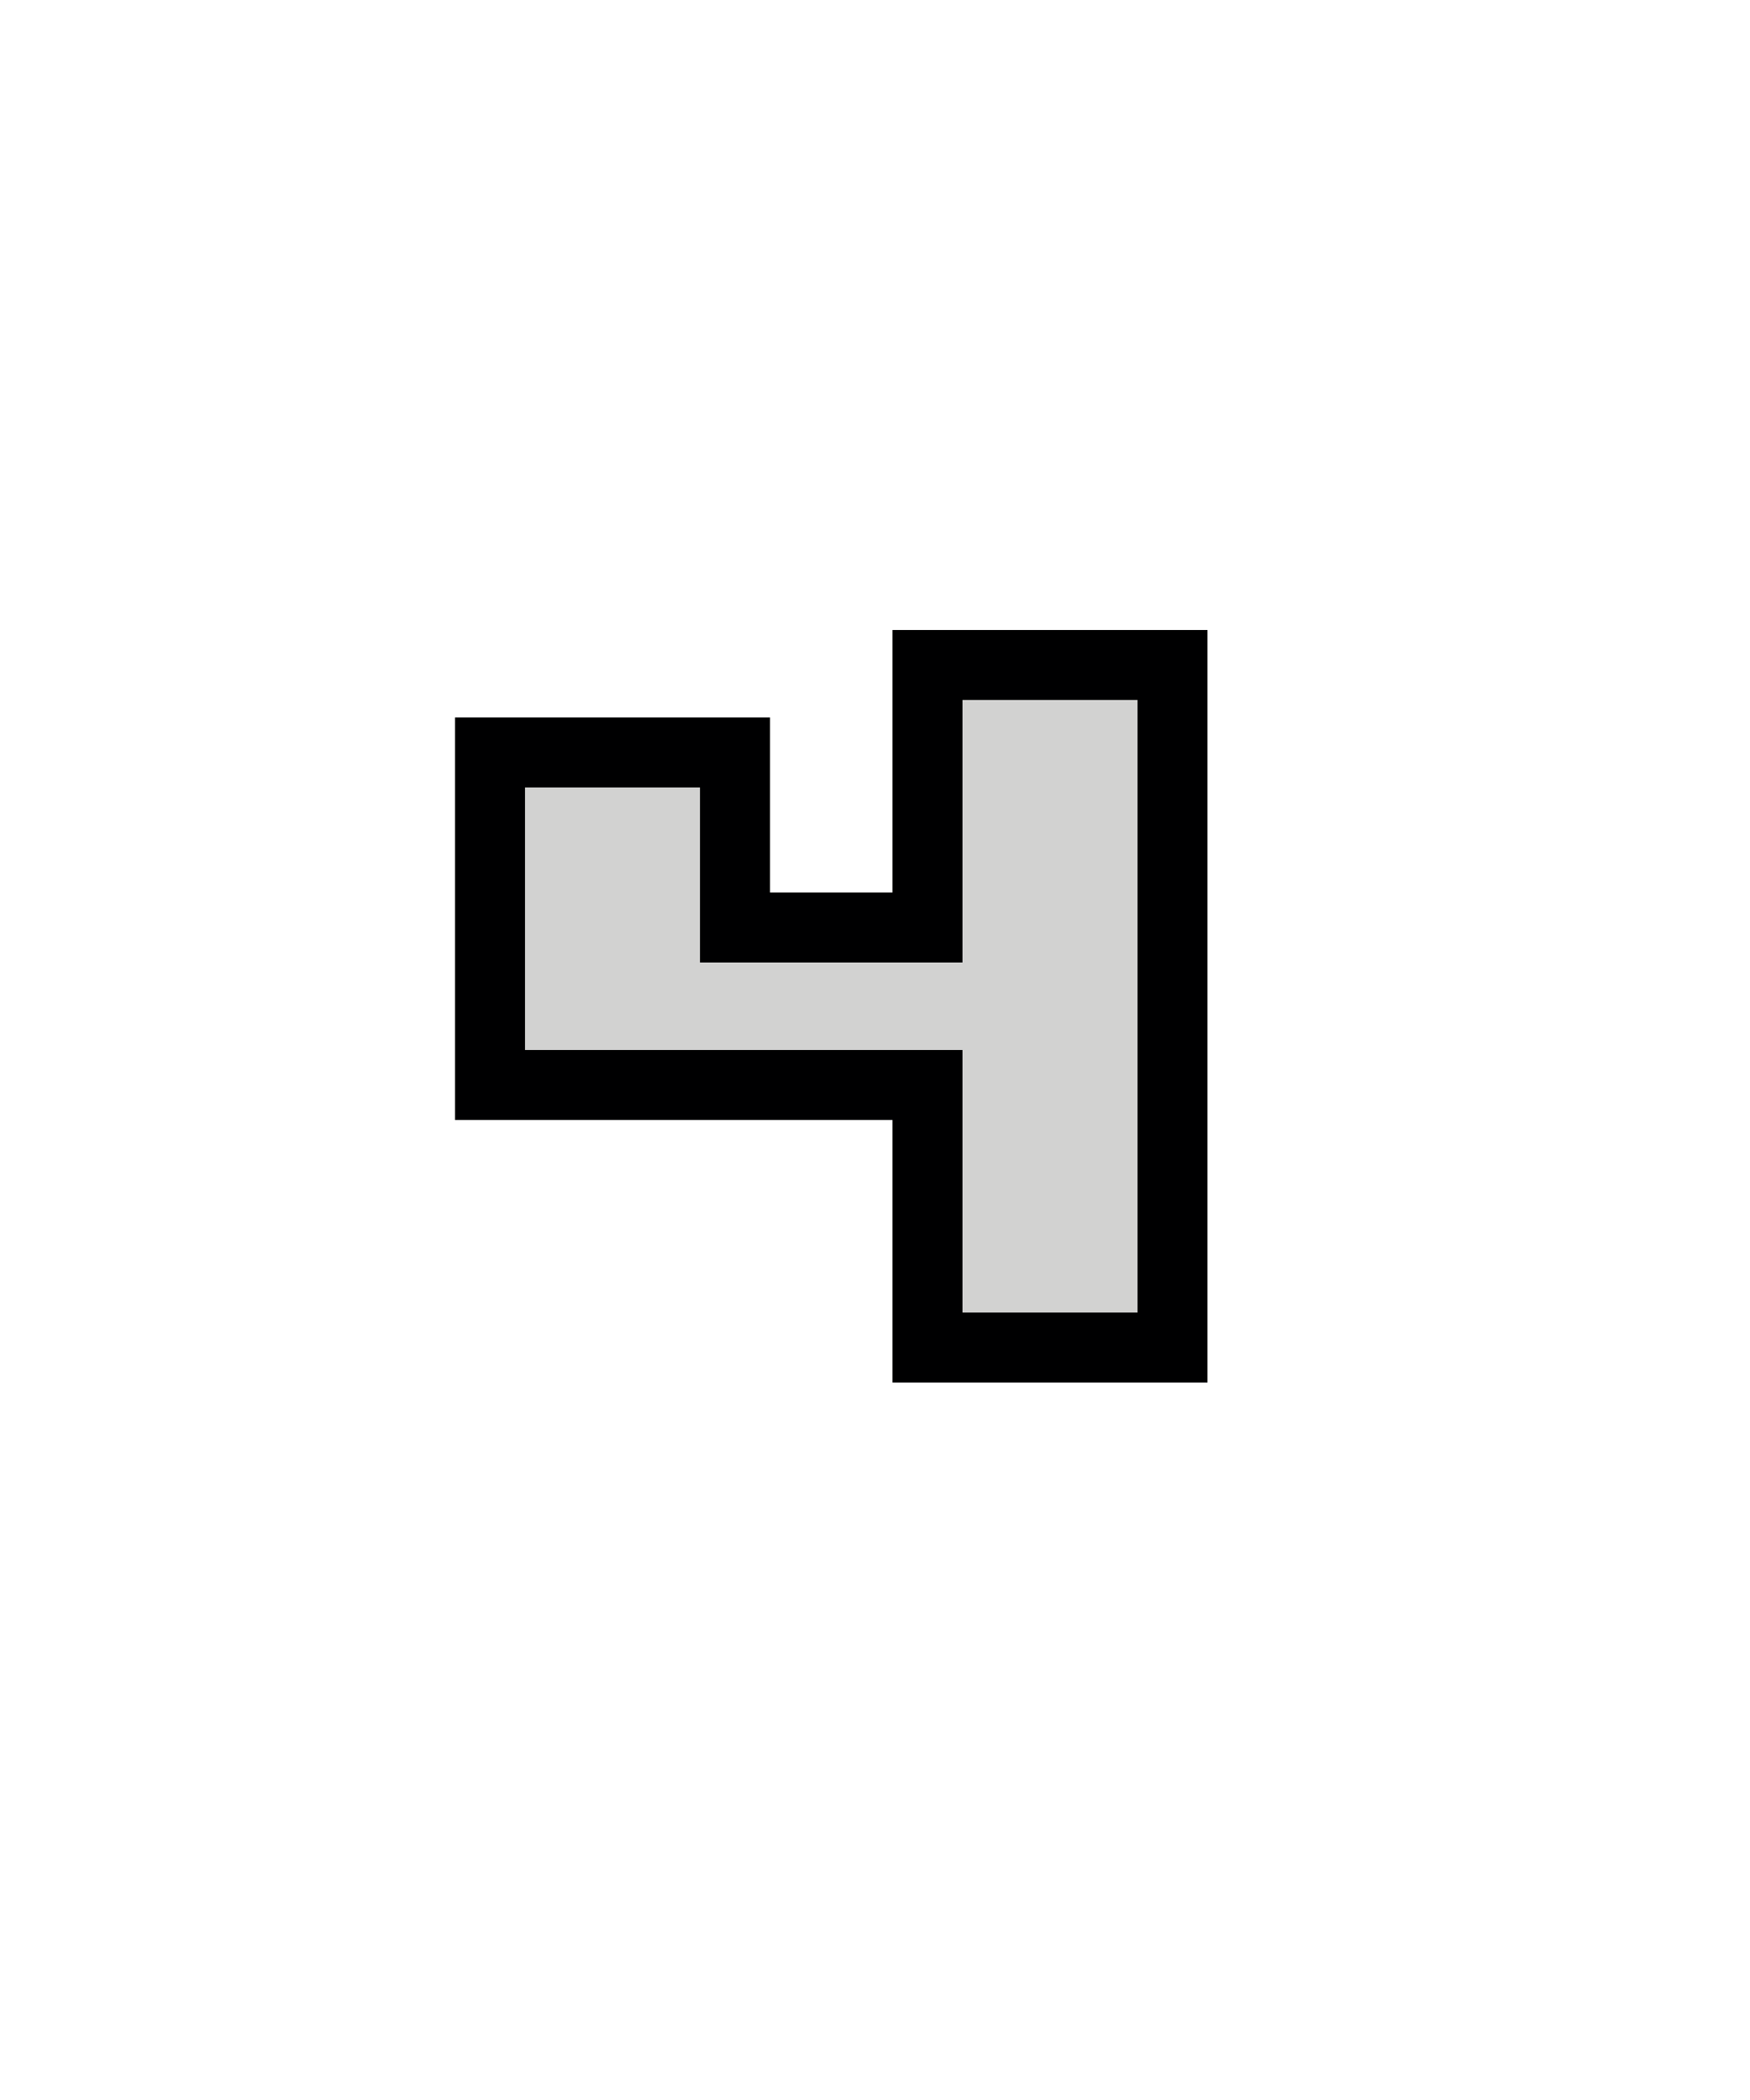 <?xml version="1.0" encoding="UTF-8" standalone="no"?>
<svg
   xmlns:dc="http://purl.org/dc/elements/1.1/"
   xmlns:cc="http://creativecommons.org/ns#"
   xmlns:rdf="http://www.w3.org/1999/02/22-rdf-syntax-ns#"
   xmlns:svg="http://www.w3.org/2000/svg"
   xmlns="http://www.w3.org/2000/svg"
   id="svg30"
   version="1.1"
   height="48"
   width="40">
 <g transform="scale(2)">
  <defs
     id="defs34" />
  <path
     style="stroke:#000001;stroke-width:1.6"
     id="path26"
     d="m 6,9 v 3 h 5 v 3 h 2 V 8 h -2 v 3 H 8 V 9 Z" />
  <path
     style="fill:#d2d2d1"
     id="path28"
     d="m 6,9 v 3 h 5 v 3 h 2 V 8 h -2 v 3 H 8 V 9 H 6" />
 </g>
</svg>
